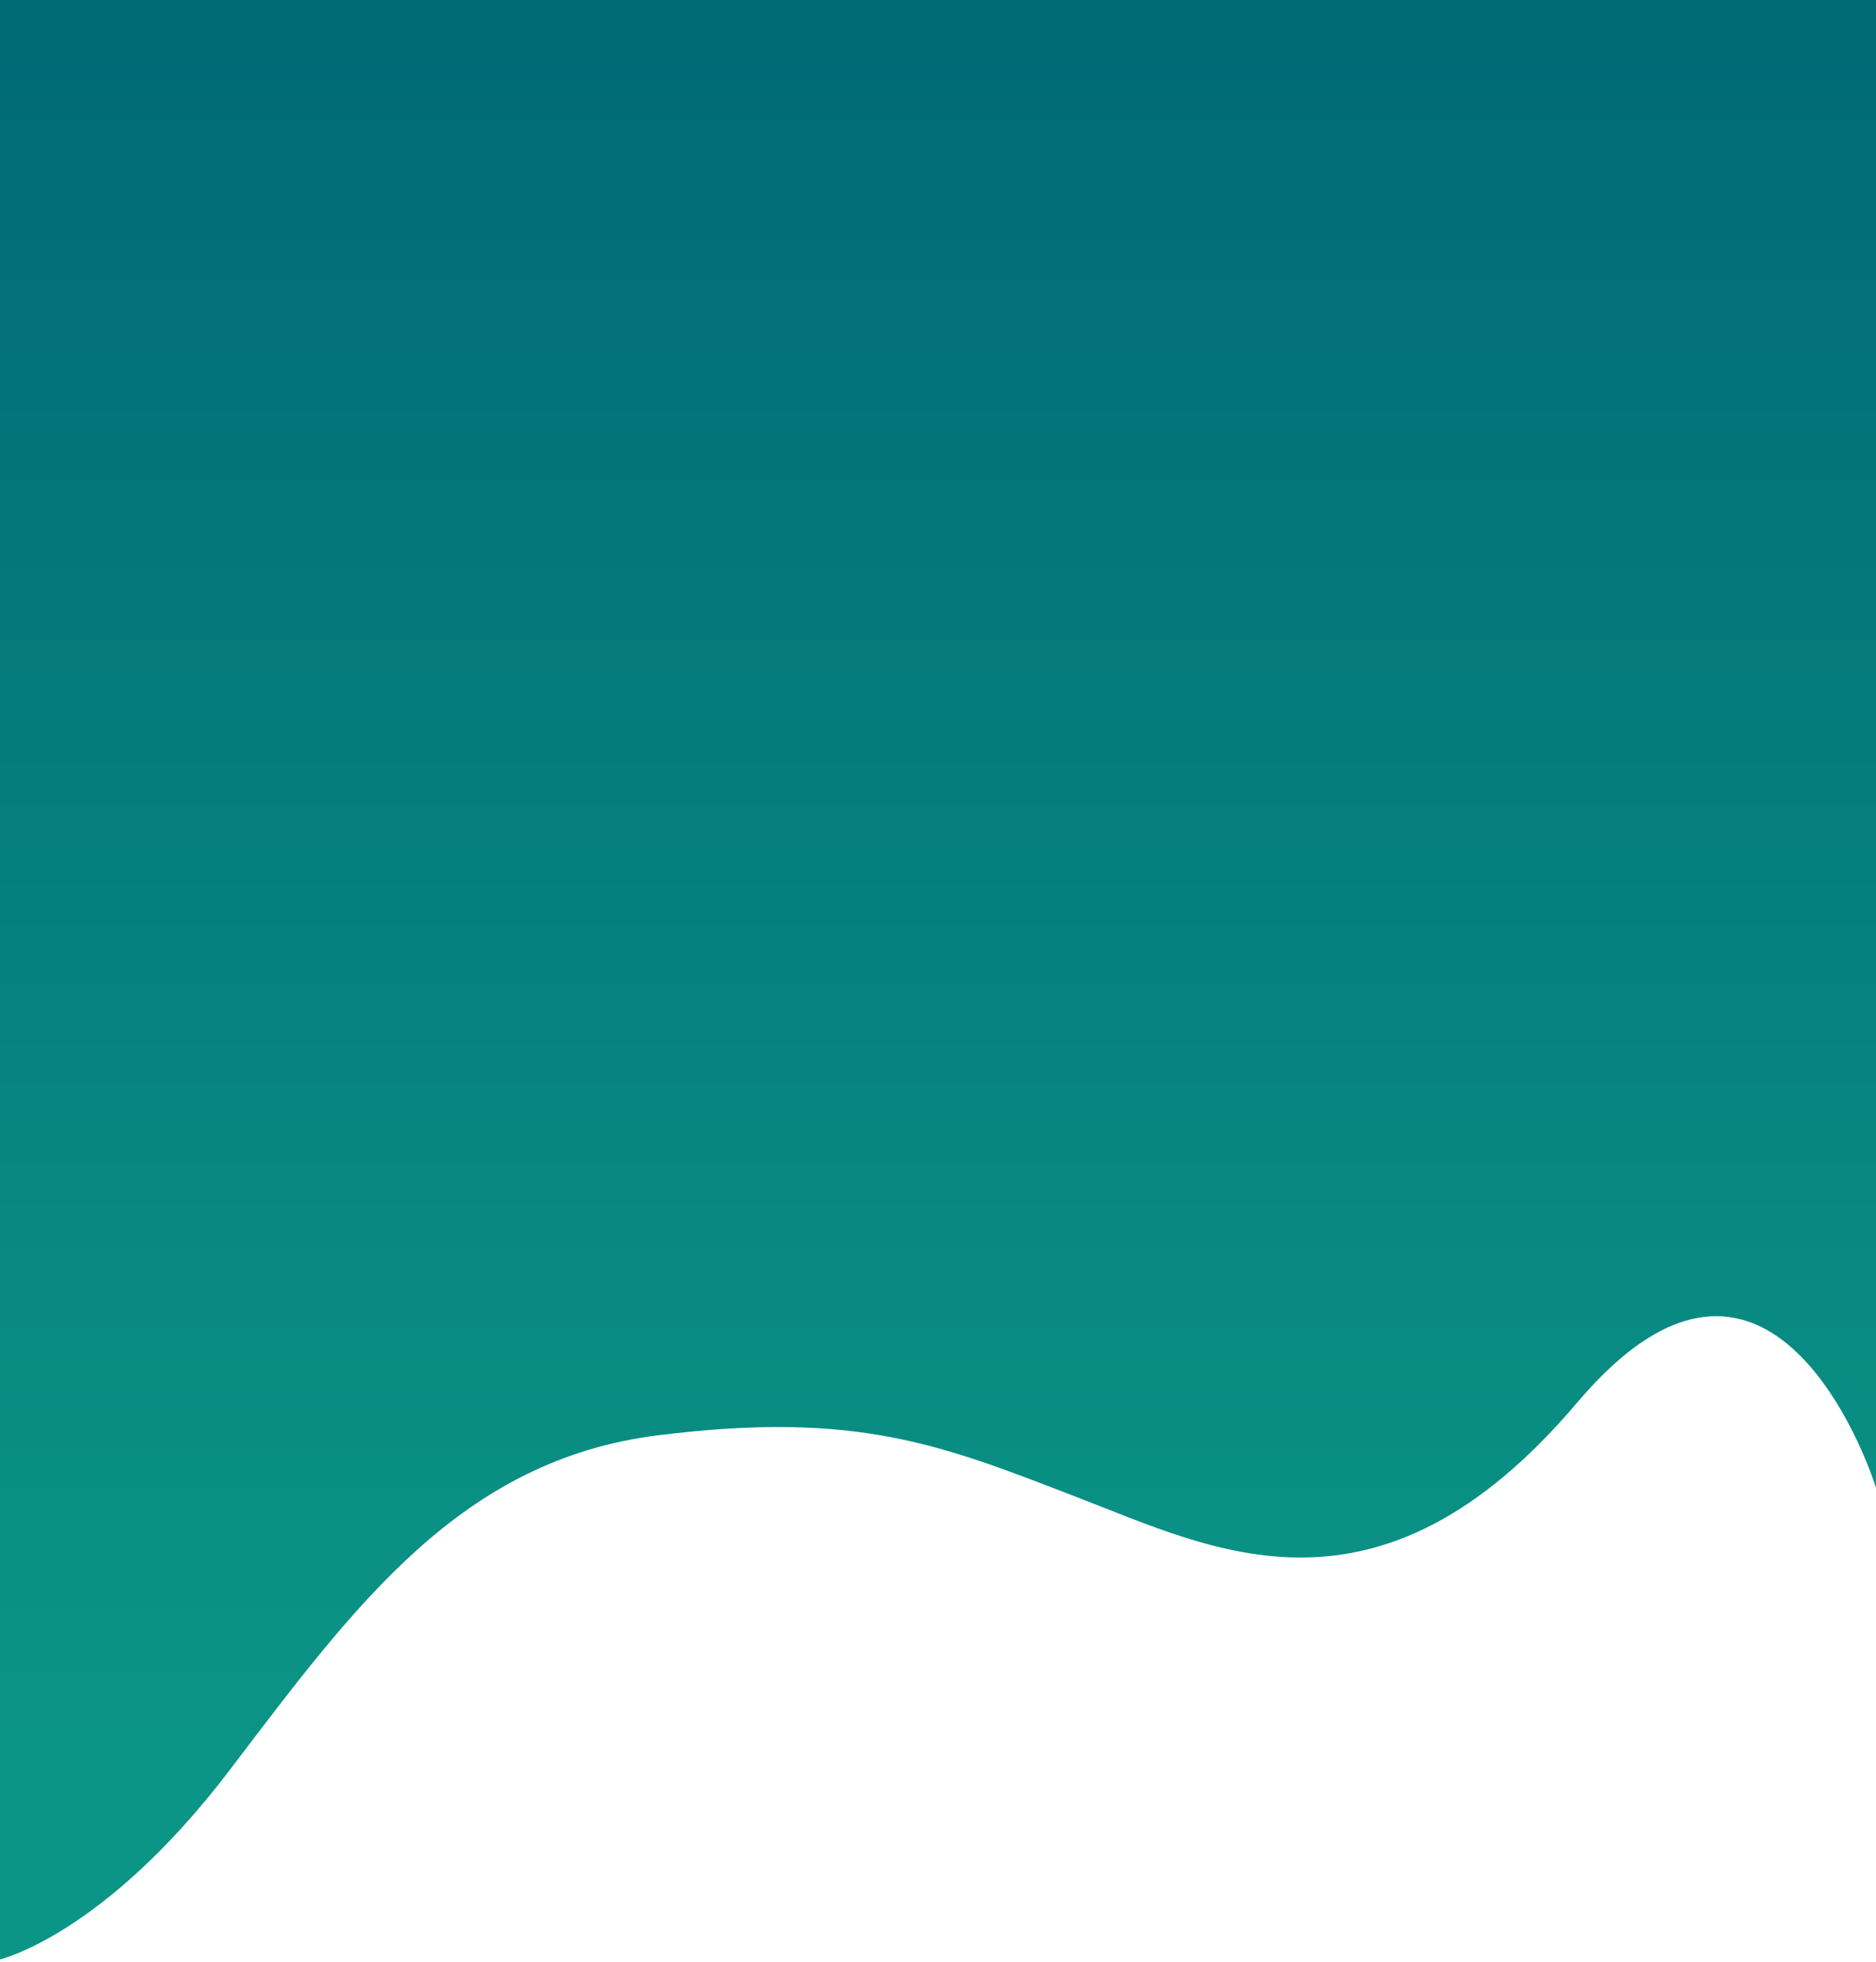 <svg width="390" height="408" viewBox="0 0 390 408" fill="none" xmlns="http://www.w3.org/2000/svg">
<path d="M0 407.4C0 407.4 21.6 402.4 47.7 368.1C73.8 333.8 95.7 303.5 137 298.4C178.3 293.3 195.7 300.4 223.9 311.3C252.1 322.1 286.5 340.5 327.9 291.6C369.3 242.7 390 309.3 390 309.3V0H0V407.4Z" fill="url(#paint0_linear_477_37)"/>
<defs>
<linearGradient id="paint0_linear_477_37" x1="195" y1="-71.39" x2="195" y2="428.8" gradientUnits="userSpaceOnUse">
<stop offset="0.15" stop-color="#006A75"/>
<stop offset="0.87" stop-color="#0B9586"/>
</linearGradient>
</defs>
</svg>
